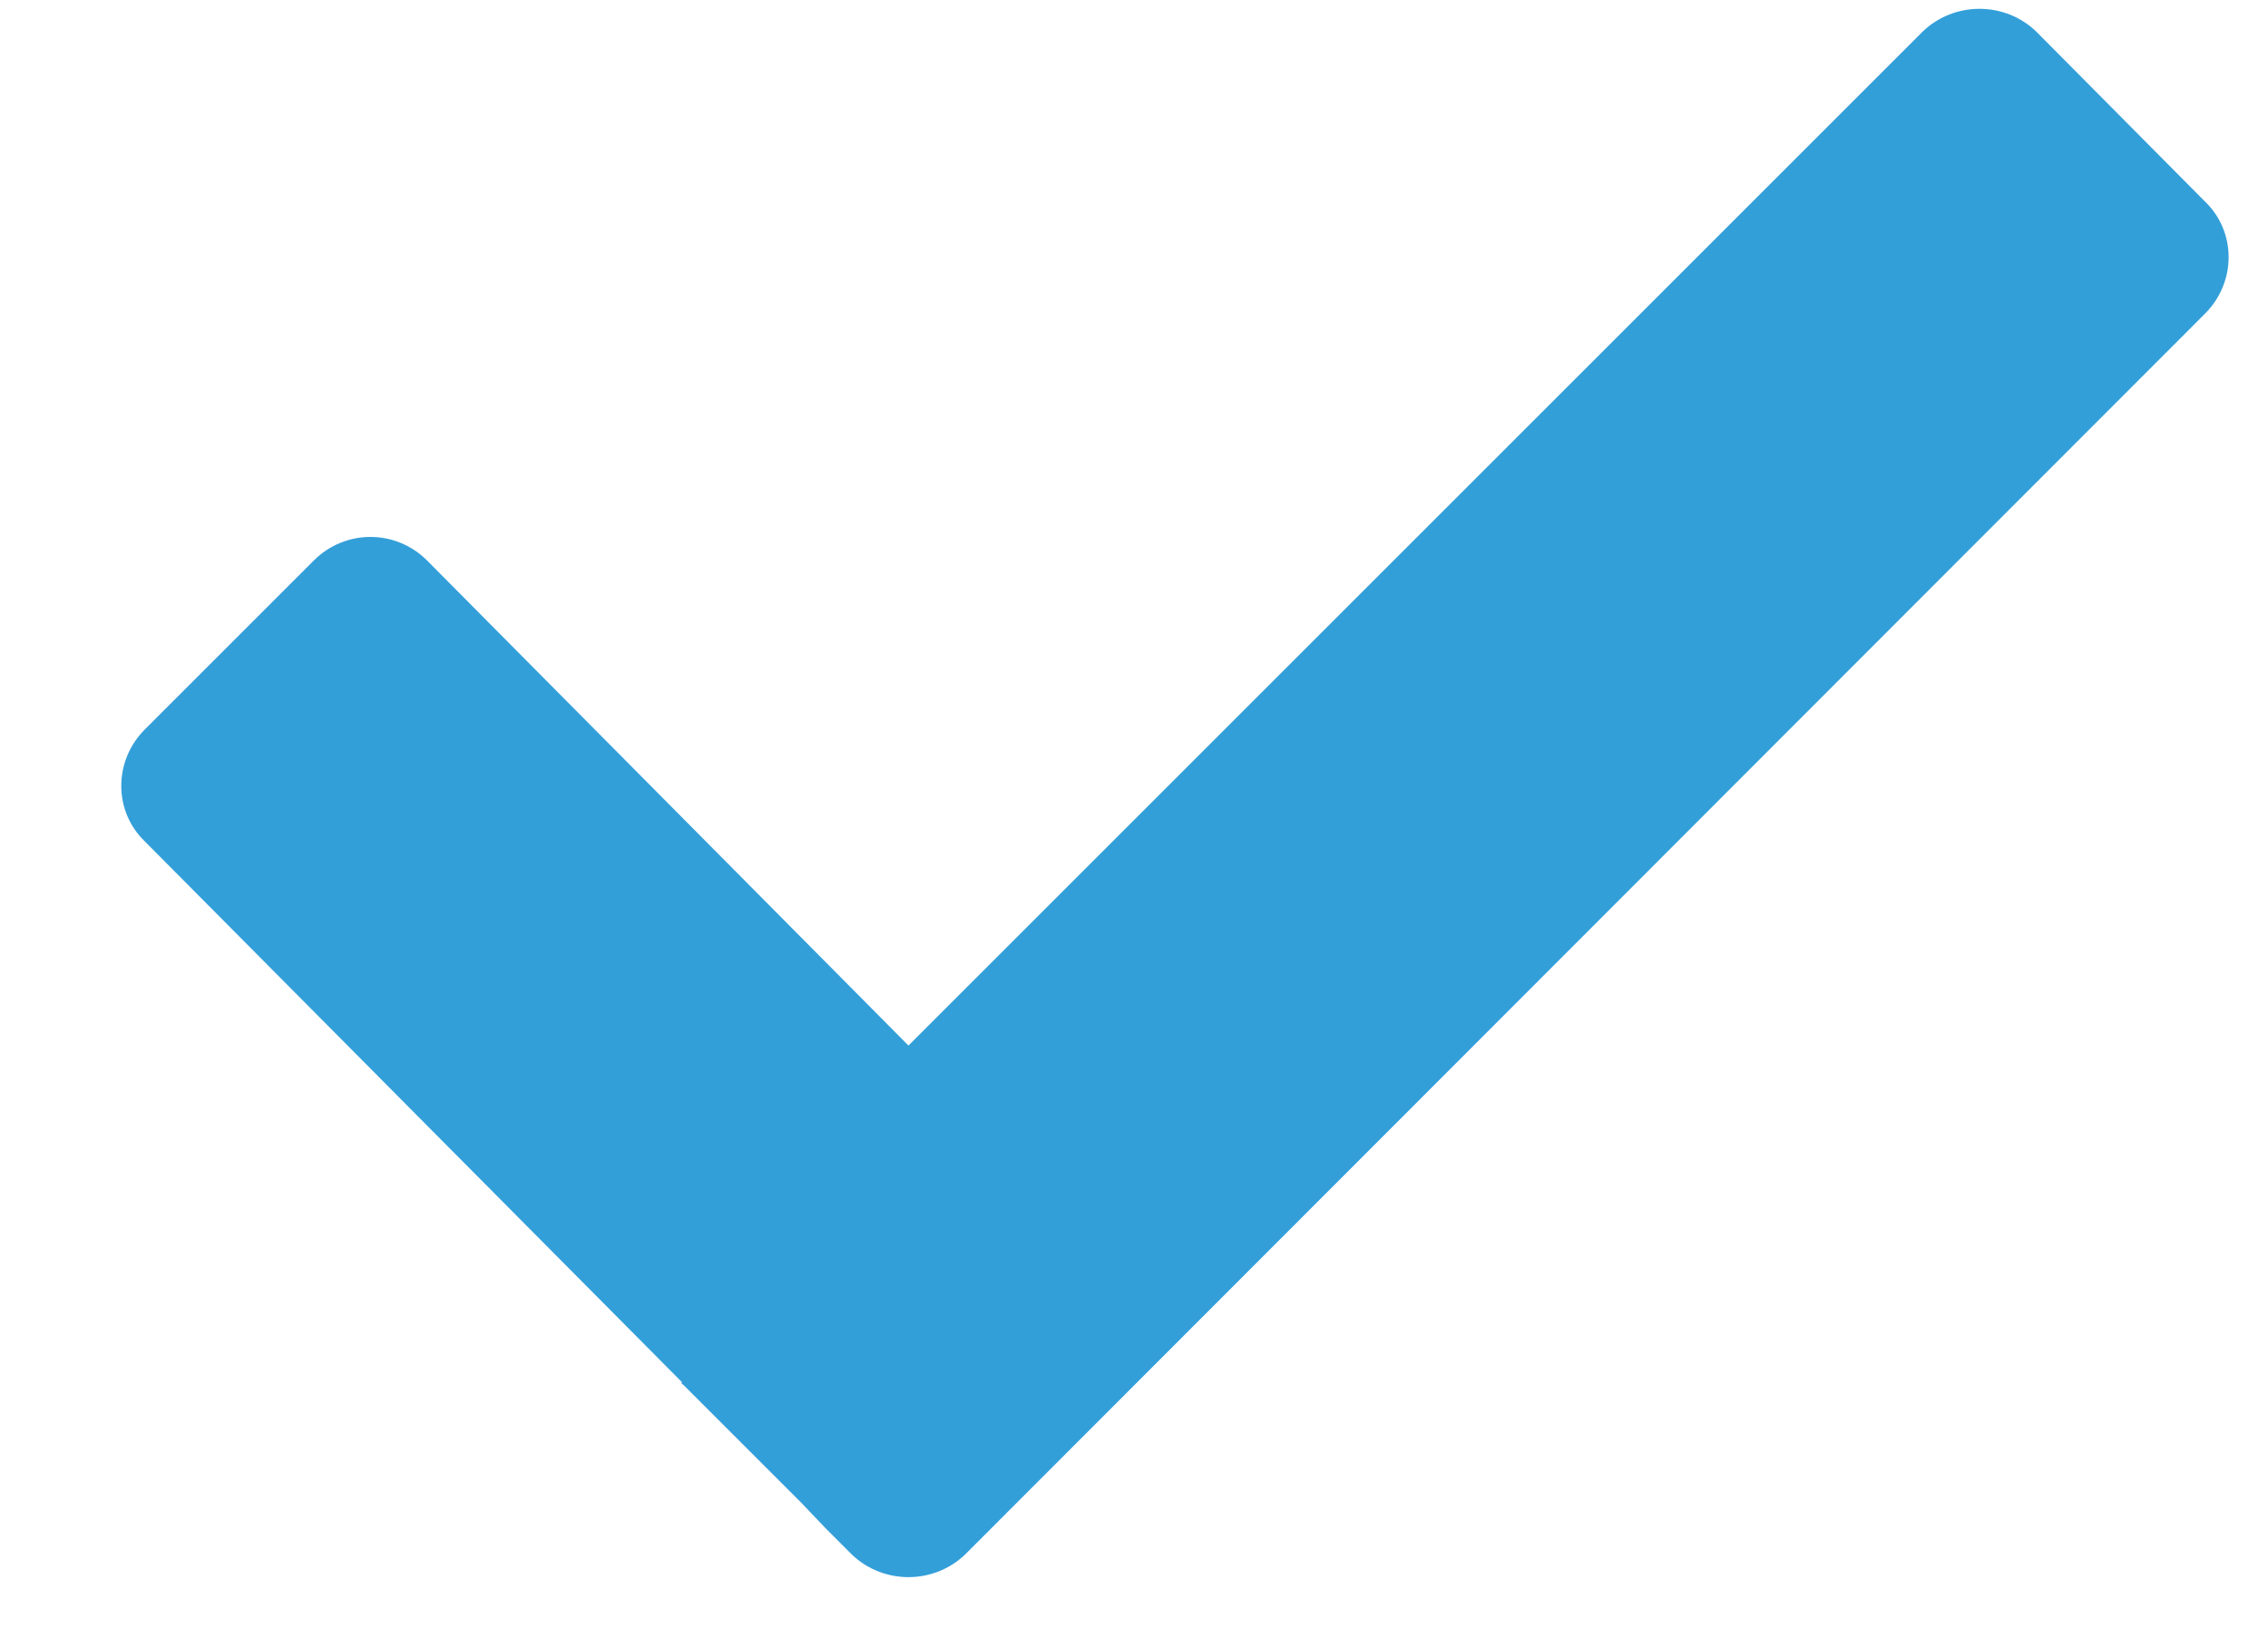 <?xml version="1.0" encoding="utf-8"?>
<svg xmlns="http://www.w3.org/2000/svg"
	xmlns:xlink="http://www.w3.org/1999/xlink"
	width="18px" height="13px" viewBox="0 0 18 13">
<path fillRule="evenodd" d="M 17.5 2.49C 17.5 2.49 7.66 12.34 7.66 12.34 7.41 12.58 7.01 12.58 6.76 12.34 6.76 12.34 6.56 12.14 6.56 12.14 6.56 12.14 6.56 12.14 6.56 12.14 6.56 12.14 6.35 11.92 6.35 11.92 6.35 11.92 5.42 10.99 5.42 10.99 5.41 10.99 5.41 10.98 5.41 10.97 5.41 10.97 1.15 6.68 1.15 6.68 0.9 6.44 0.9 6.04 1.15 5.79 1.15 5.79 2.49 4.45 2.49 4.45 2.74 4.2 3.14 4.2 3.39 4.45 3.39 4.45 7.21 8.3 7.21 8.3 7.21 8.3 15.26 0.25 15.26 0.25 15.51 0.01 15.91 0.01 16.16 0.25 16.16 0.25 17.5 1.6 17.5 1.6 17.75 1.84 17.75 2.24 17.5 2.49Z" fill="rgb(51,159,217)"/></svg>